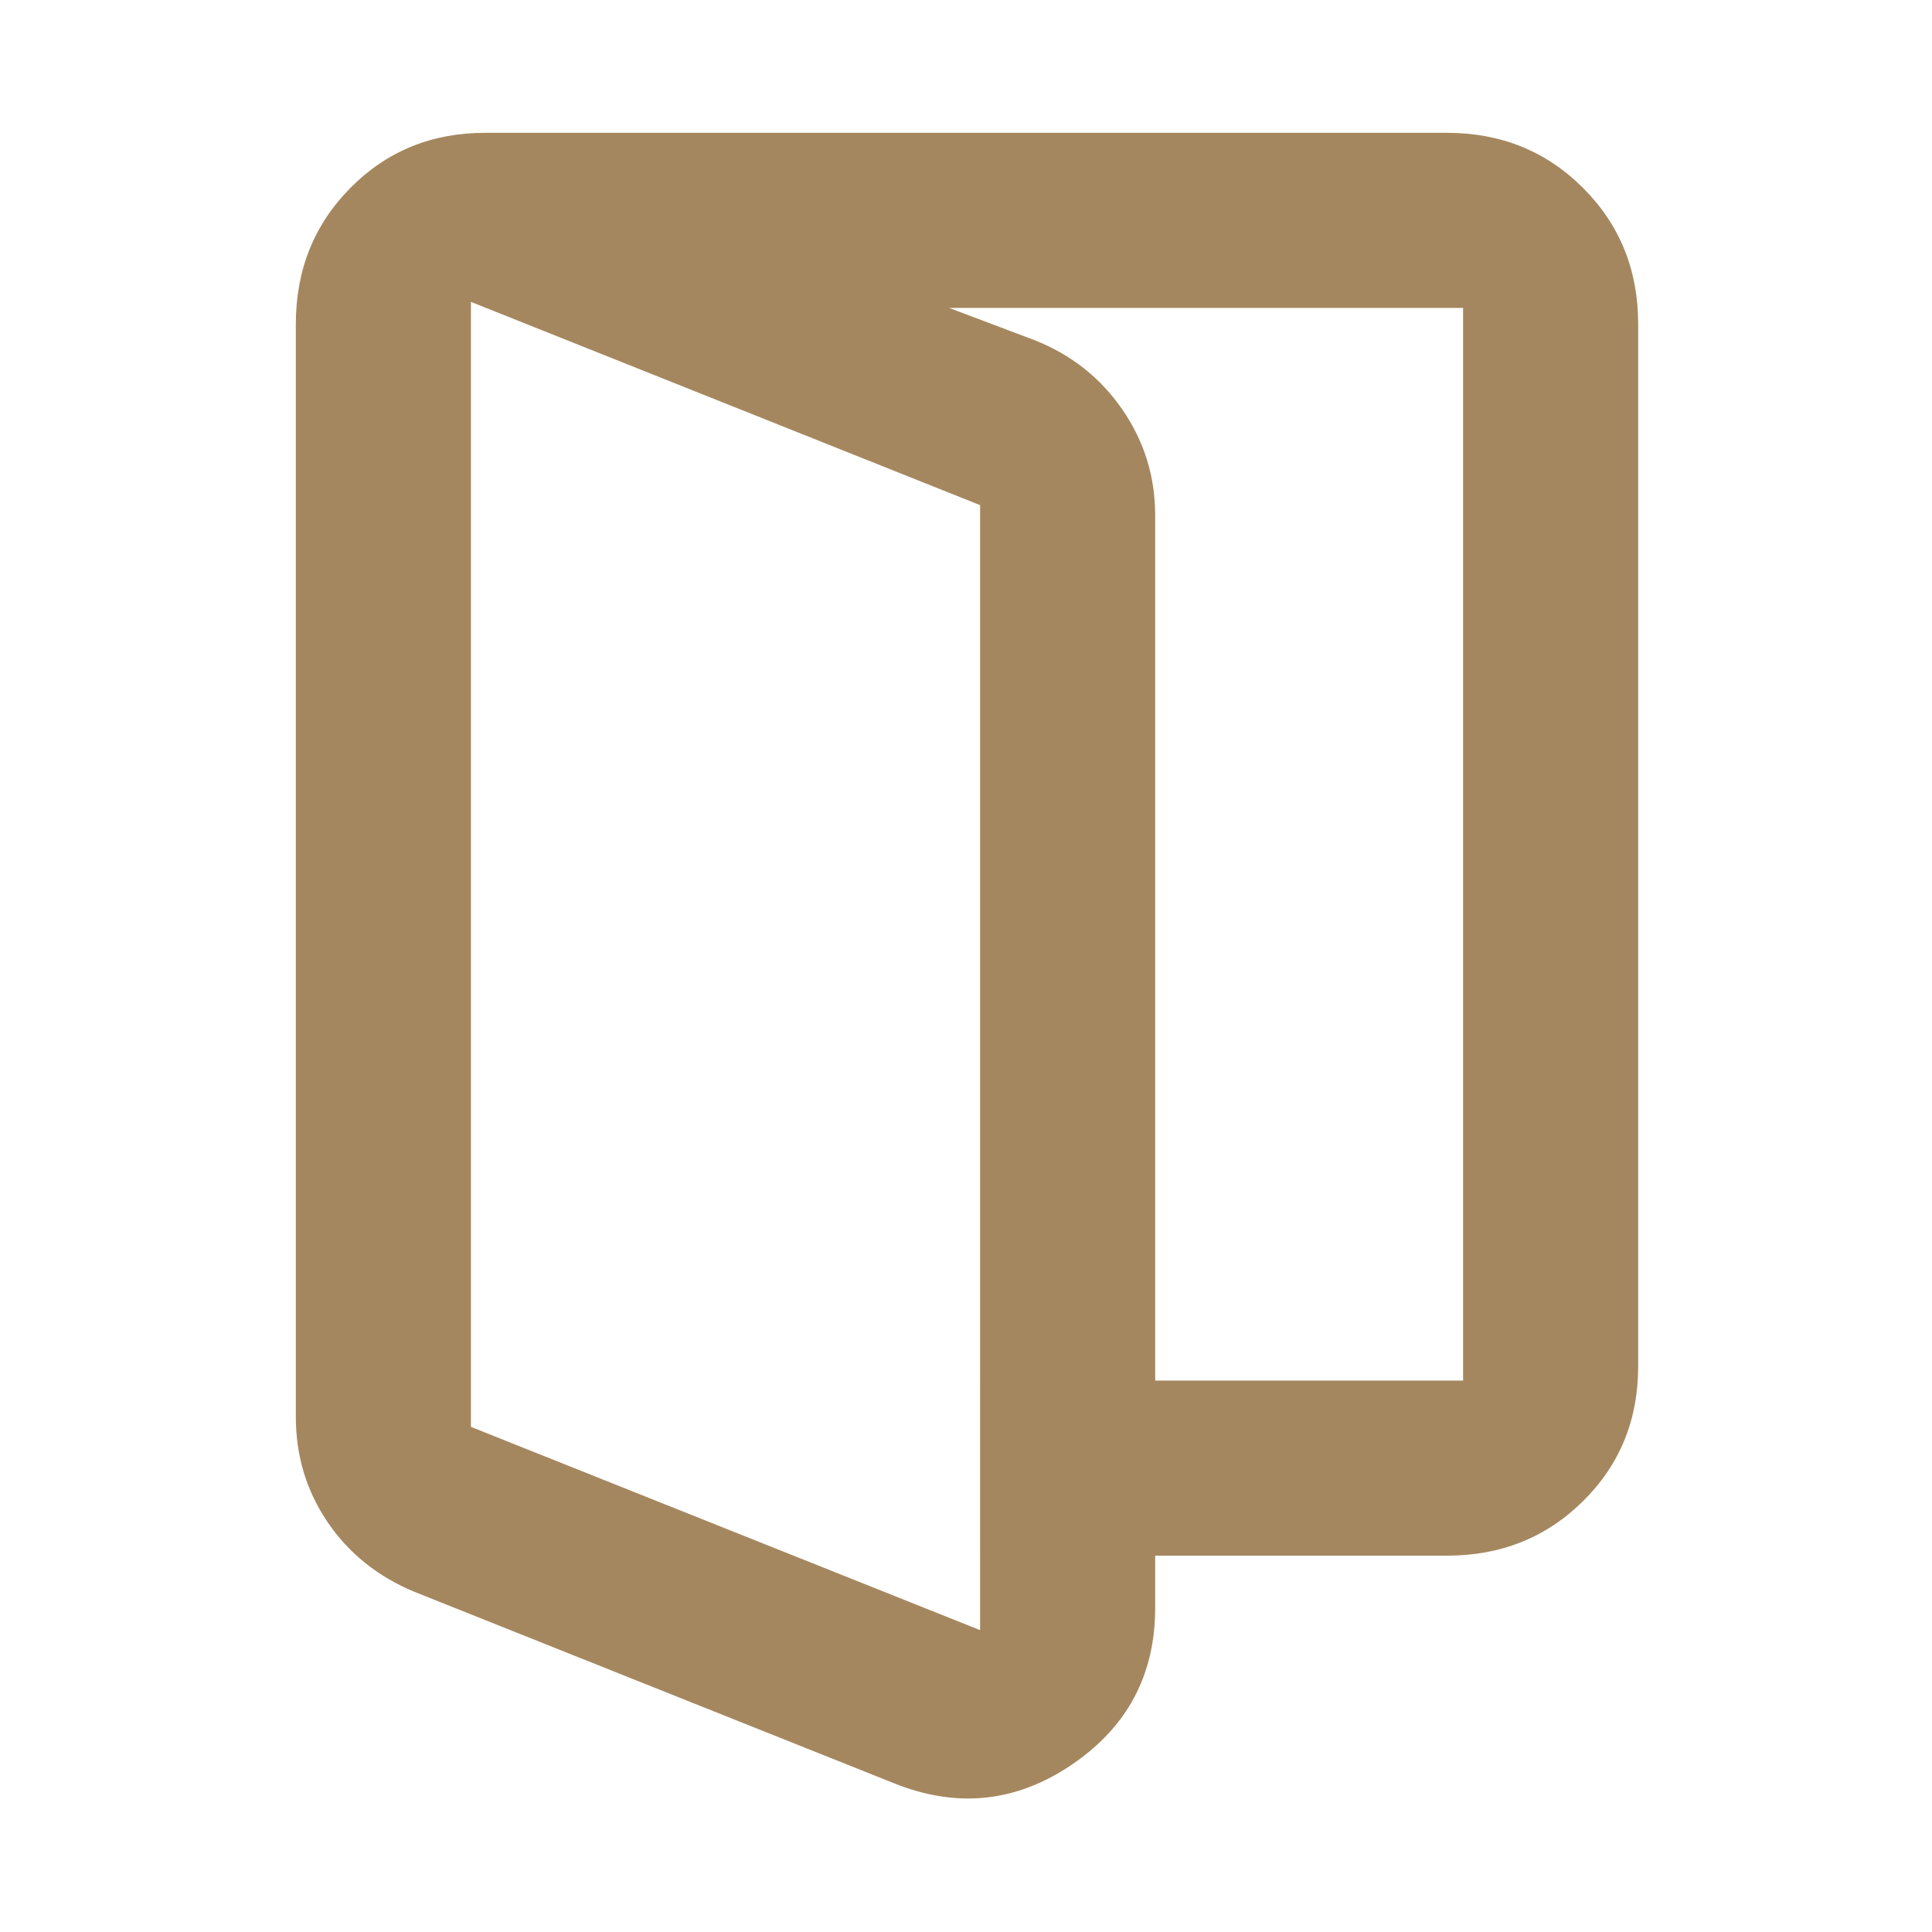 <svg xmlns="http://www.w3.org/2000/svg" height="48" viewBox="0 -960 960 960" width="48"><path fill="rgb(165, 135, 95)" d="m234-251 253 101v-559L234-810v559Zm-28 82q-27.34-11.33-43.17-34.59Q147-226.85 147-256v-543q0-40.21 27.1-67.61Q201.2-894 241-894l273 103q27.35 10.8 43.67 34.47Q574-732.86 574-704v543q0 49.8-41.5 77.9Q491-55 444-74l-238-95Zm281-18v-87h240v-533H241v-87h478q40.21 0 67.61 27.39Q814-839.21 814-799v518q0 39.8-27.39 66.9Q759.21-187 719-187H487Zm-253-64v-559 559Z"/></svg>